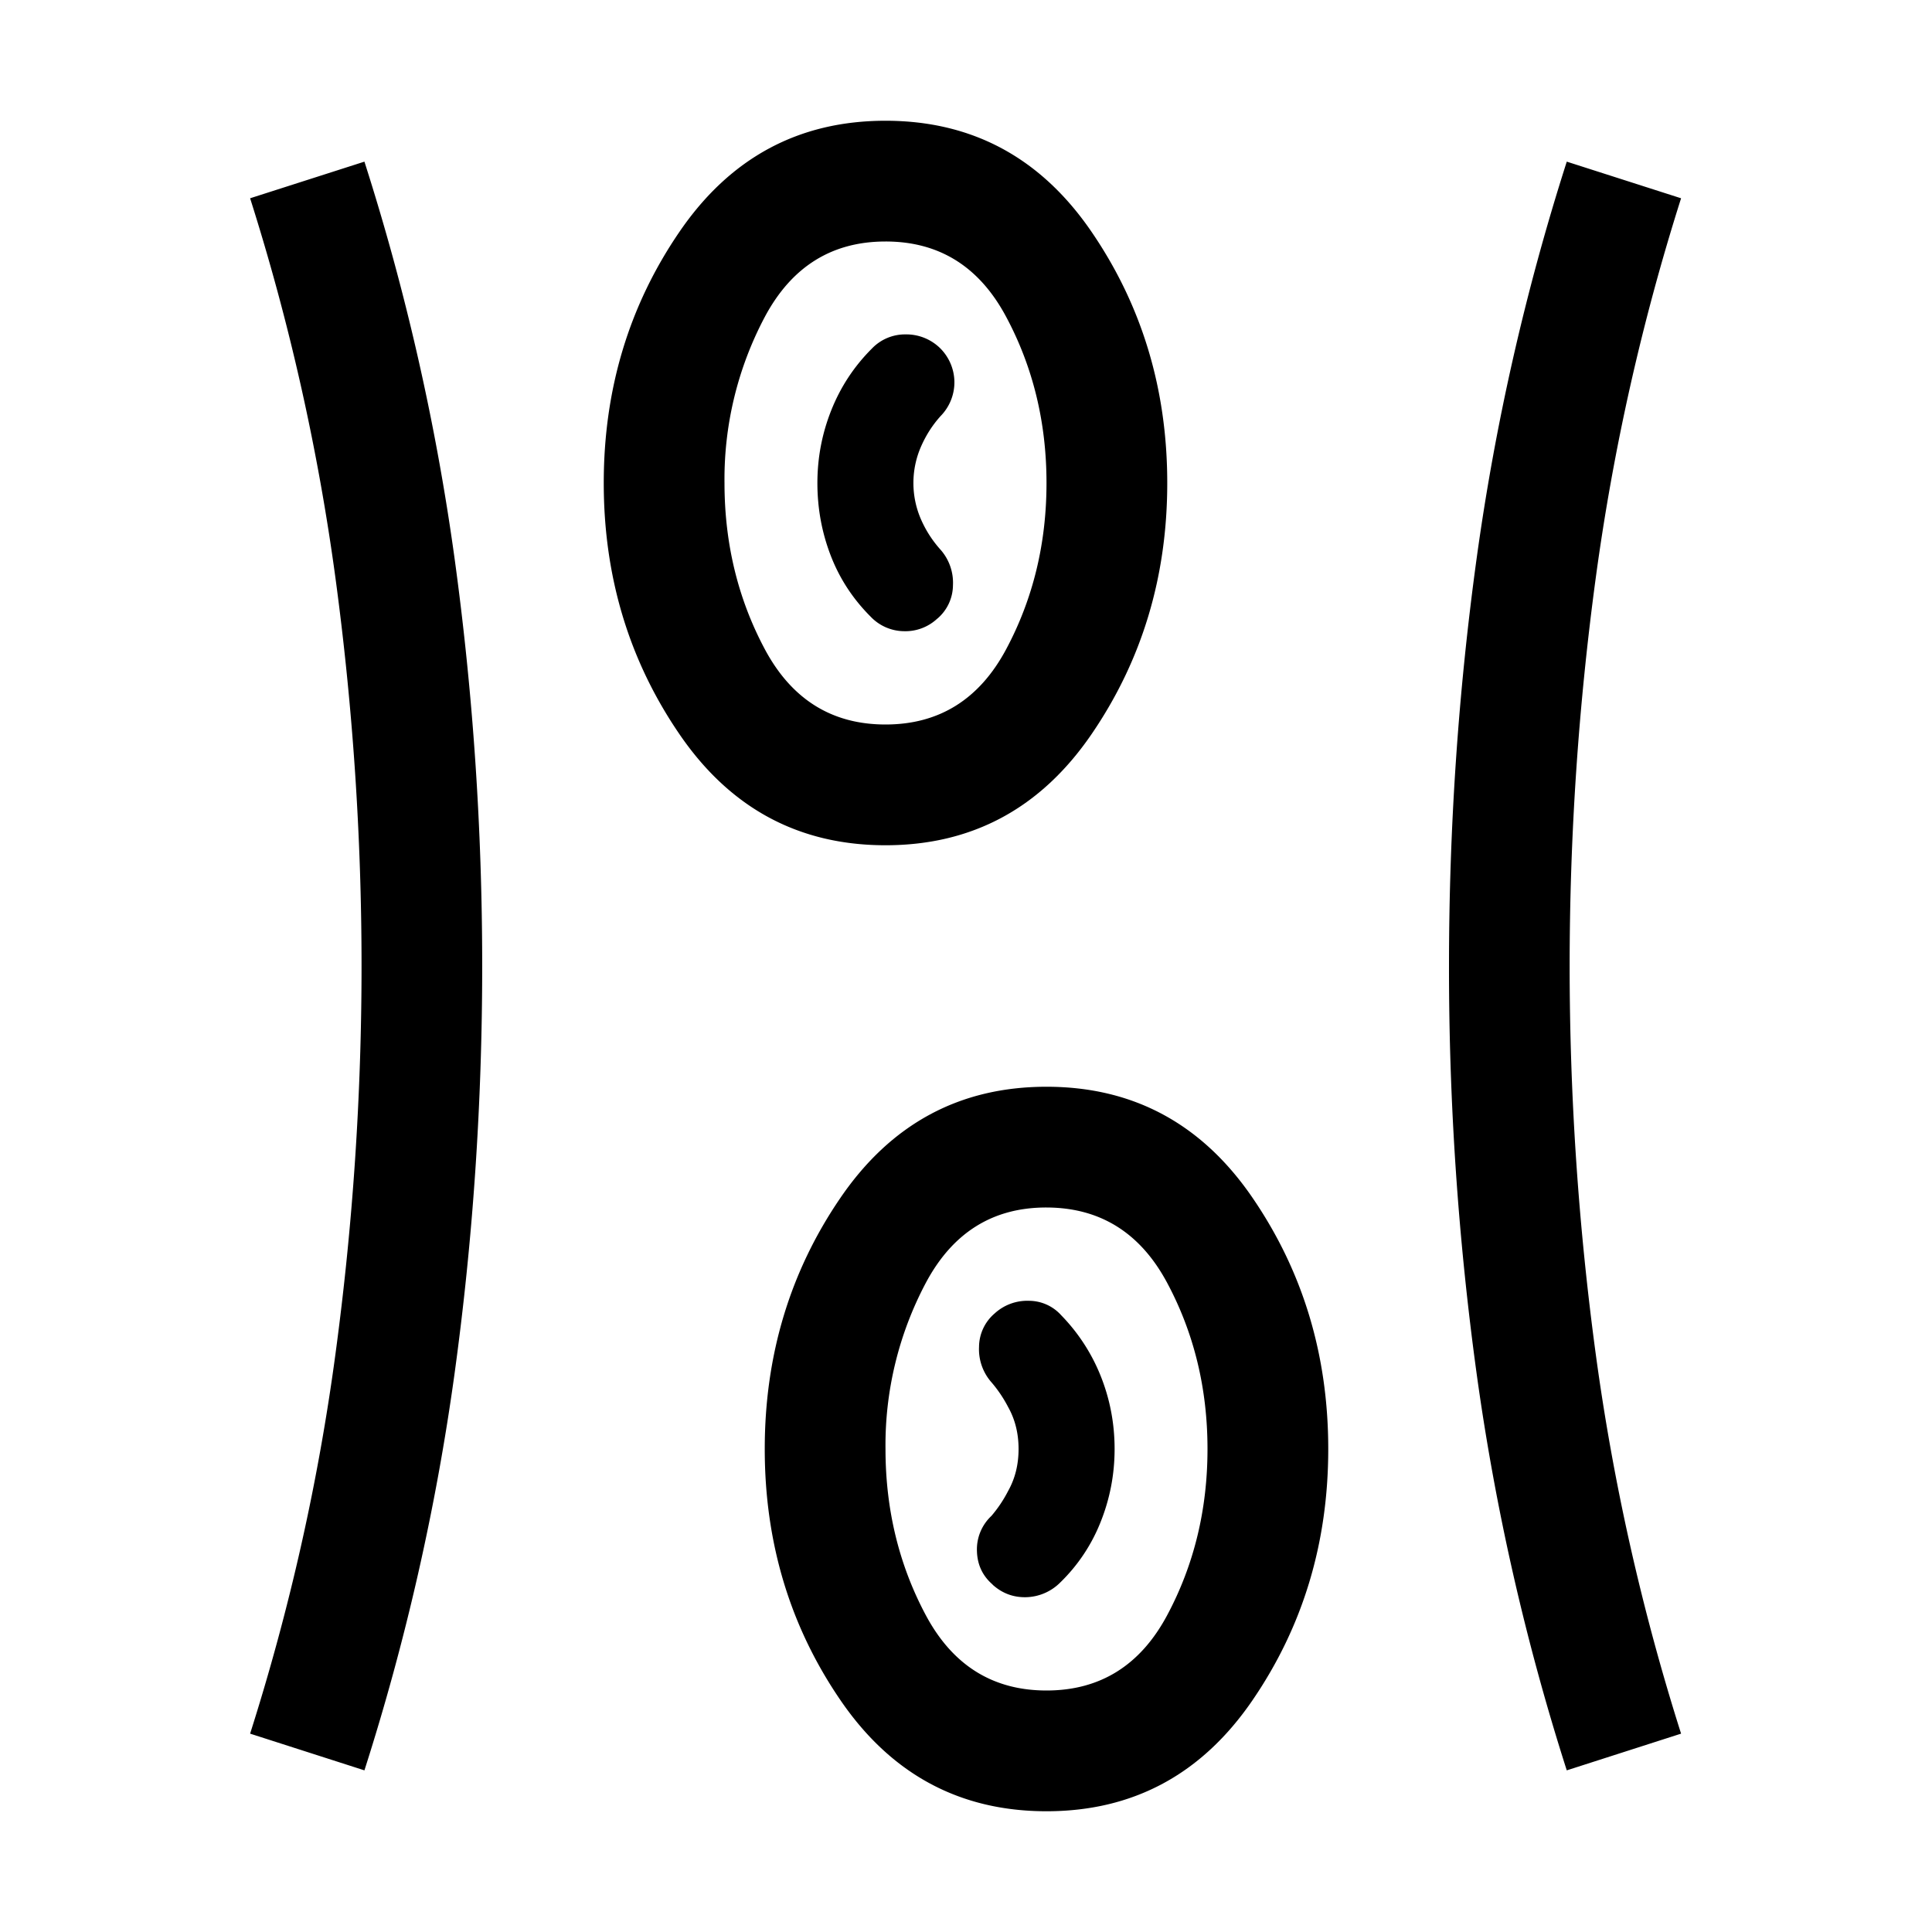 <svg xmlns="http://www.w3.org/2000/svg" width="24" height="24" viewBox="0 0 24 24" fill='currentColor'><path d="M13 22.5q-1.614 0-2.557-1.376T9.5 18t.943-3.124T13 13.5t2.557 1.376T16.5 18t-.943 3.124T13 22.5m-8.473-.508-1.42-.456q.738-2.32 1.06-4.715a36 36 0 0 0 0-9.642 28 28 0 0 0-1.06-4.716l1.42-.455a29.3 29.3 0 0 1 1.12 4.93q.343 2.5.343 5.062t-.343 5.061a29.3 29.3 0 0 1-1.12 4.931m14.936 0a29.3 29.3 0 0 1-1.12-4.93A37 37 0 0 1 18 12q0-2.564.343-5.061a29.3 29.3 0 0 1 1.12-4.931l1.42.455a28 28 0 0 0-1.06 4.716 36 36 0 0 0 0 9.642 28 28 0 0 0 1.06 4.715zM13 21q1 0 1.5-.937T15 18t-.5-2.062T13 15t-1.5.938A4.3 4.3 0 0 0 11 18q0 1.125.5 2.063Q12 21 13 21m-.67-1.315q.178.161.415.156a.62.62 0 0 0 .424-.181 2.15 2.15 0 0 0 .504-.755q.173-.434.173-.905t-.17-.9a2.3 2.3 0 0 0-.492-.76.54.54 0 0 0-.401-.181.6.6 0 0 0-.427.157.55.55 0 0 0-.194.414.62.62 0 0 0 .153.44 1.6 1.6 0 0 1 .208.308q.13.231.13.522t-.13.522a1.6 1.6 0 0 1-.207.309.57.57 0 0 0-.18.44q.008.252.195.413M11 10.5q-1.614 0-2.557-1.376T7.5 6t.943-3.124T11 1.5t2.557 1.376T14.5 6t-.943 3.124Q12.613 10.5 11 10.5M11 9q1 0 1.5-.937T13 6t-.5-2.062Q12 2.999 11 3q-1 0-1.5.938A4.3 4.3 0 0 0 9 6q0 1.125.5 2.063Q10 9 11 9m.644-1.315a.55.55 0 0 0 .194-.415.62.62 0 0 0-.153-.44 1.4 1.4 0 0 1-.247-.385 1.13 1.13 0 0 1 0-.89q.093-.216.246-.386a.6.6 0 0 0 .172-.427.6.6 0 0 0-.187-.426.6.6 0 0 0-.419-.162.57.57 0 0 0-.42.177q-.33.33-.503.764T10.154 6t.165.9.496.76a.58.58 0 0 0 .415.181.58.58 0 0 0 .414-.157"/></svg>